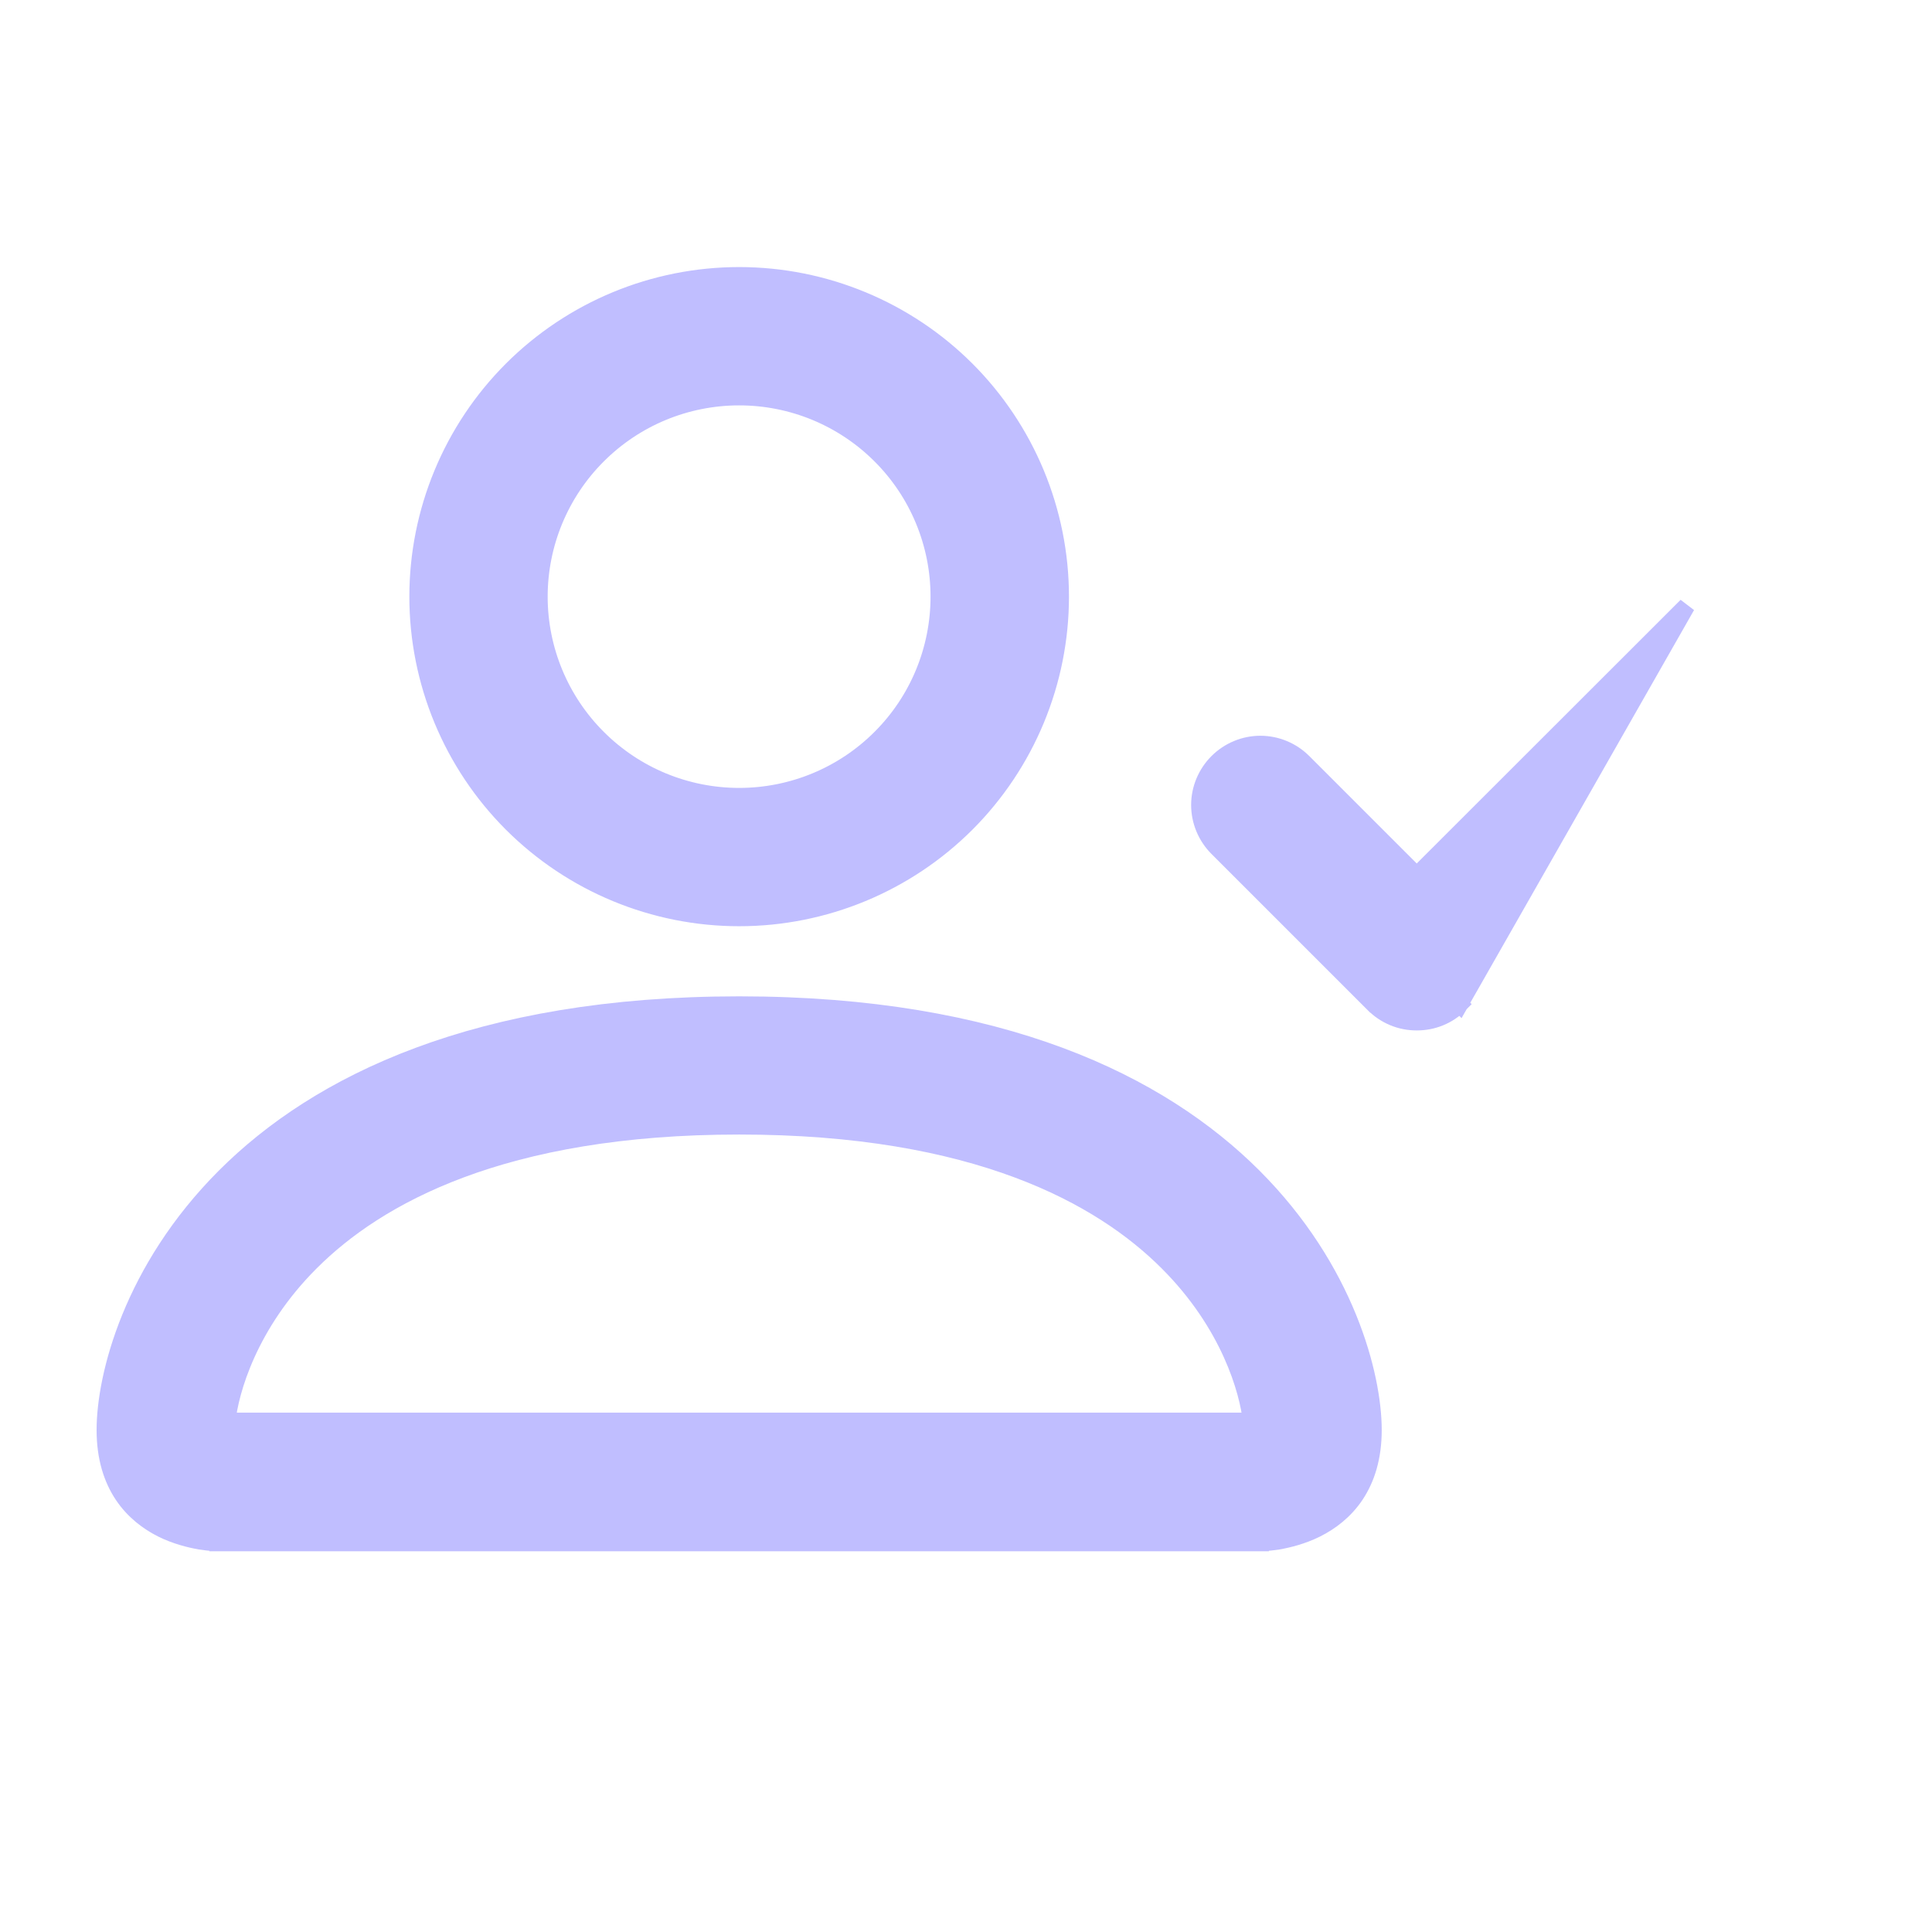 <svg width="15" height="15" viewBox="0 0 17 16" fill="none" xmlns="http://www.w3.org/2000/svg">
<g clip-path="url(#clip0_3:651)">
<path d="M6.504 7.575C7.254 7.575 7.973 7.277 8.503 6.748C9.033 6.218 9.331 5.499 9.331 4.75C9.331 4.001 9.033 3.282 8.503 2.752C7.973 2.223 7.254 1.925 6.504 1.925C5.754 1.925 5.035 2.223 4.505 2.752C3.975 3.282 3.677 4.001 3.677 4.75C3.677 5.499 3.975 6.218 4.505 6.748C5.035 7.277 5.754 7.575 6.504 7.575ZM8.263 4.75C8.263 5.216 8.078 5.664 7.748 5.993C7.418 6.323 6.971 6.508 6.504 6.508C6.037 6.508 5.59 6.323 5.26 5.993C4.93 5.664 4.744 5.216 4.744 4.75C4.744 4.284 4.93 3.836 5.26 3.507C5.59 3.177 6.037 2.992 6.504 2.992C6.971 2.992 7.418 3.177 7.748 3.507C8.078 3.836 8.263 4.284 8.263 4.75ZM11.09 13L11.09 13.075H11.091L11.091 13.075L11.092 13.075L11.094 13.075L11.103 13.075C11.111 13.075 11.121 13.074 11.135 13.073C11.162 13.071 11.2 13.067 11.246 13.06C11.337 13.044 11.459 13.014 11.582 12.953C11.706 12.891 11.832 12.797 11.927 12.655C12.022 12.512 12.083 12.326 12.083 12.083C12.083 11.606 11.846 10.67 11.029 9.853C10.209 9.034 8.813 8.342 6.504 8.342C4.195 8.342 2.798 9.034 1.979 9.853C1.162 10.67 0.925 11.606 0.925 12.083C0.925 12.326 0.986 12.512 1.081 12.655C1.176 12.797 1.302 12.891 1.425 12.953C1.548 13.014 1.671 13.044 1.762 13.06C1.807 13.067 1.845 13.071 1.873 13.073C1.886 13.074 1.897 13.075 1.905 13.075L1.913 13.075L1.916 13.075L1.917 13.075L1.917 13.075H1.917L1.917 13V13.075H11.09V13ZM10.274 10.607C10.821 11.153 10.983 11.742 11.011 12.005H1.997C2.025 11.742 2.187 11.153 2.734 10.607C3.315 10.026 4.419 9.408 6.504 9.408C8.588 9.408 9.693 10.026 10.274 10.607Z" fill="#C0BEFF" stroke="#C0BEFF" stroke-width="0.15"/>
<path d="M14.841 4.831L12.466 7.204L11.468 6.206L11.468 6.206C11.368 6.106 11.232 6.049 11.09 6.049C10.949 6.049 10.813 6.106 10.713 6.206C10.613 6.306 10.556 6.442 10.556 6.583C10.556 6.725 10.613 6.861 10.713 6.961L12.088 8.336C12.088 8.336 12.089 8.336 12.089 8.336C12.138 8.386 12.197 8.425 12.262 8.452C12.327 8.479 12.396 8.492 12.466 8.492C12.537 8.492 12.606 8.479 12.671 8.452C12.736 8.425 12.795 8.386 12.844 8.336L12.844 8.336L12.791 8.283L12.844 8.336L14.841 4.831Z" fill="#C0BEFF" stroke="#C0BEFF" stroke-width="0.15"/>
</g>
<defs>
<clipPath id="clip0_3:651">
<rect width="16.011" height="16" fill="white" transform="translate(0.031)"/>
</clipPath>
</defs>
</svg>
